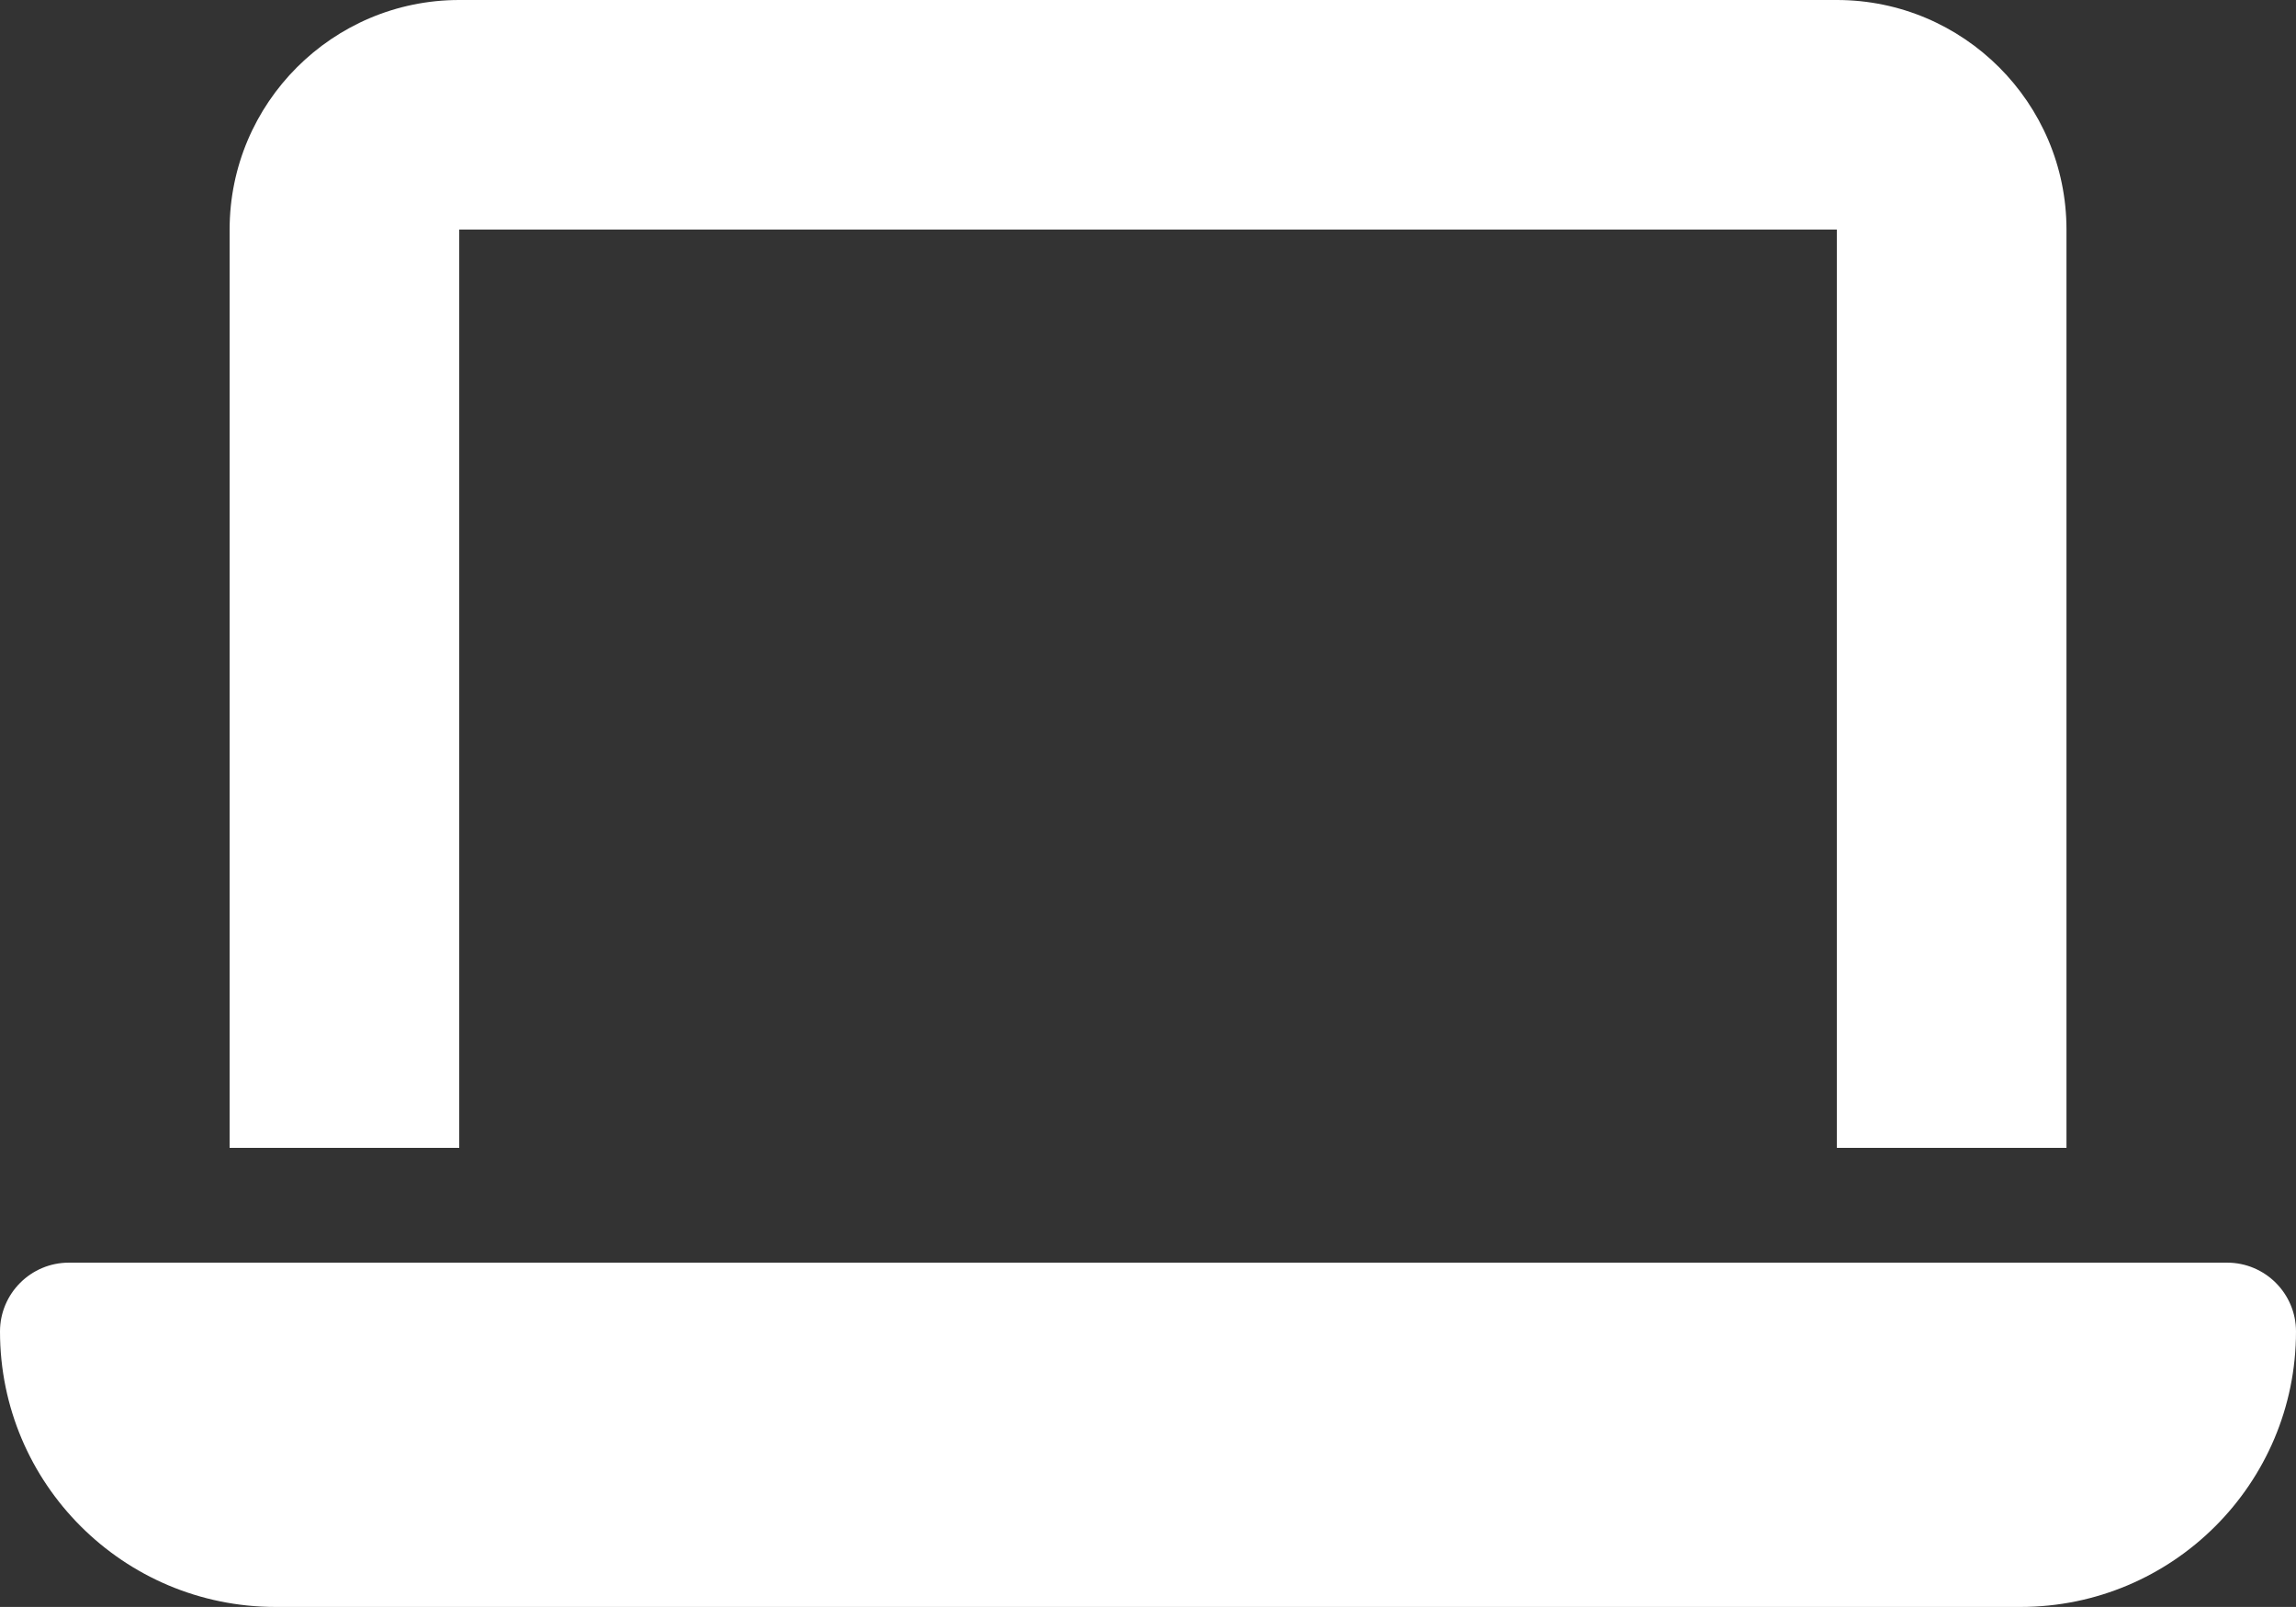 <?xml version="1.0" encoding="UTF-8"?>
<svg id="Layer_2" data-name="Layer 2" xmlns="http://www.w3.org/2000/svg" viewBox="0 0 225.38 157.76">
  <rect x="0" y="0" width="225.38" height="157.76" fill="#333333" stroke="none"/>
  <defs>
    <style>
      .cls-1 {
        fill: #fff;
        stroke-width: 0px;
      }
    </style>
  </defs>
  <g id="Layer_1-2" data-name="Layer 1">
    <path class="cls-1" d="m45.08,0c-12.43,0-22.54,10.11-22.54,22.54v90.15h22.54V22.54h135.23v90.15h22.54V22.54c0-12.43-10.11-22.54-22.54-22.54H45.08ZM6.76,123.96c-3.73,0-6.76,3.03-6.76,6.76,0,14.93,12.11,27.04,27.05,27.04h171.29c14.93,0,27.04-12.11,27.04-27.04,0-3.73-3.03-6.76-6.76-6.76H6.76Z"/>
  </g>
</svg>